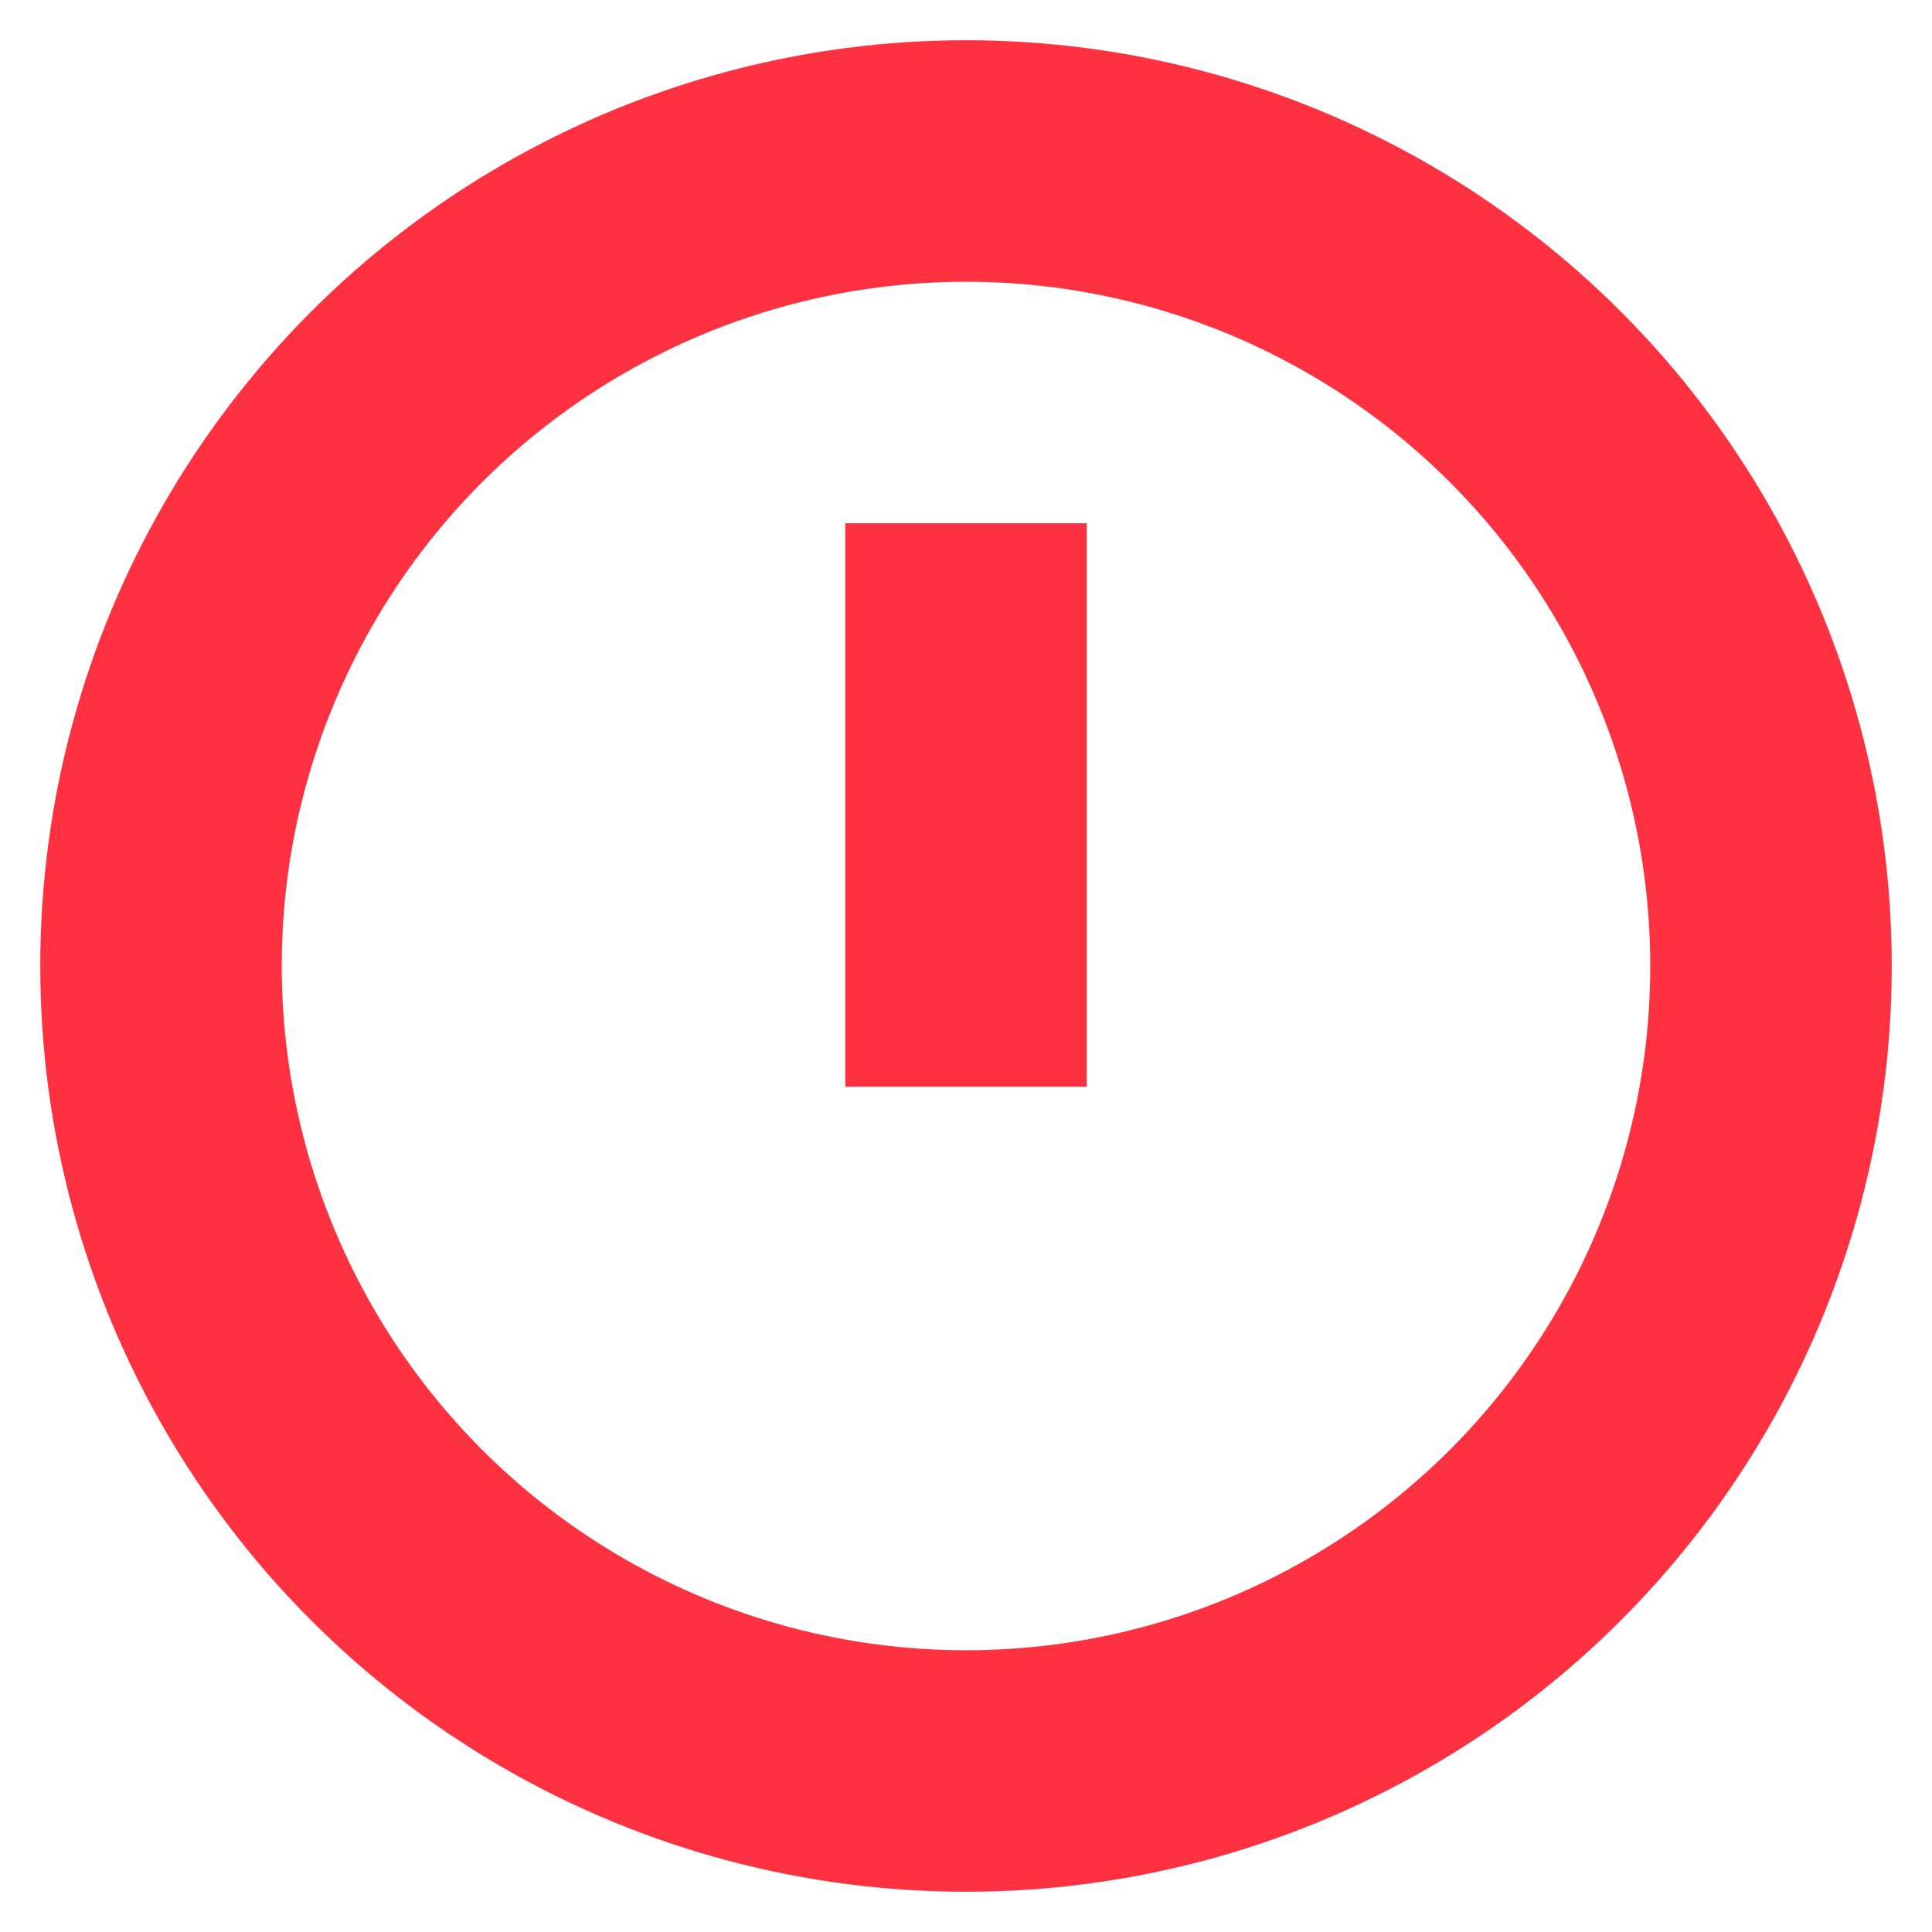 <!-- https://iconsvg.xyz/ MIT License -->
<svg xmlns="http://www.w3.org/2000/svg" width="24" height="24" viewBox="0 0 24 24" fill="none" stroke="#fe3140" stroke-width="3" stroke-linecap="square" stroke-linejoin="arcs"><circle cx="12" cy="12" r="10"></circle><line x1="12" y1="8" x2="12" y2="12"></line><line x1="12" y1="16" x2="12" y2="16"></line></svg>
